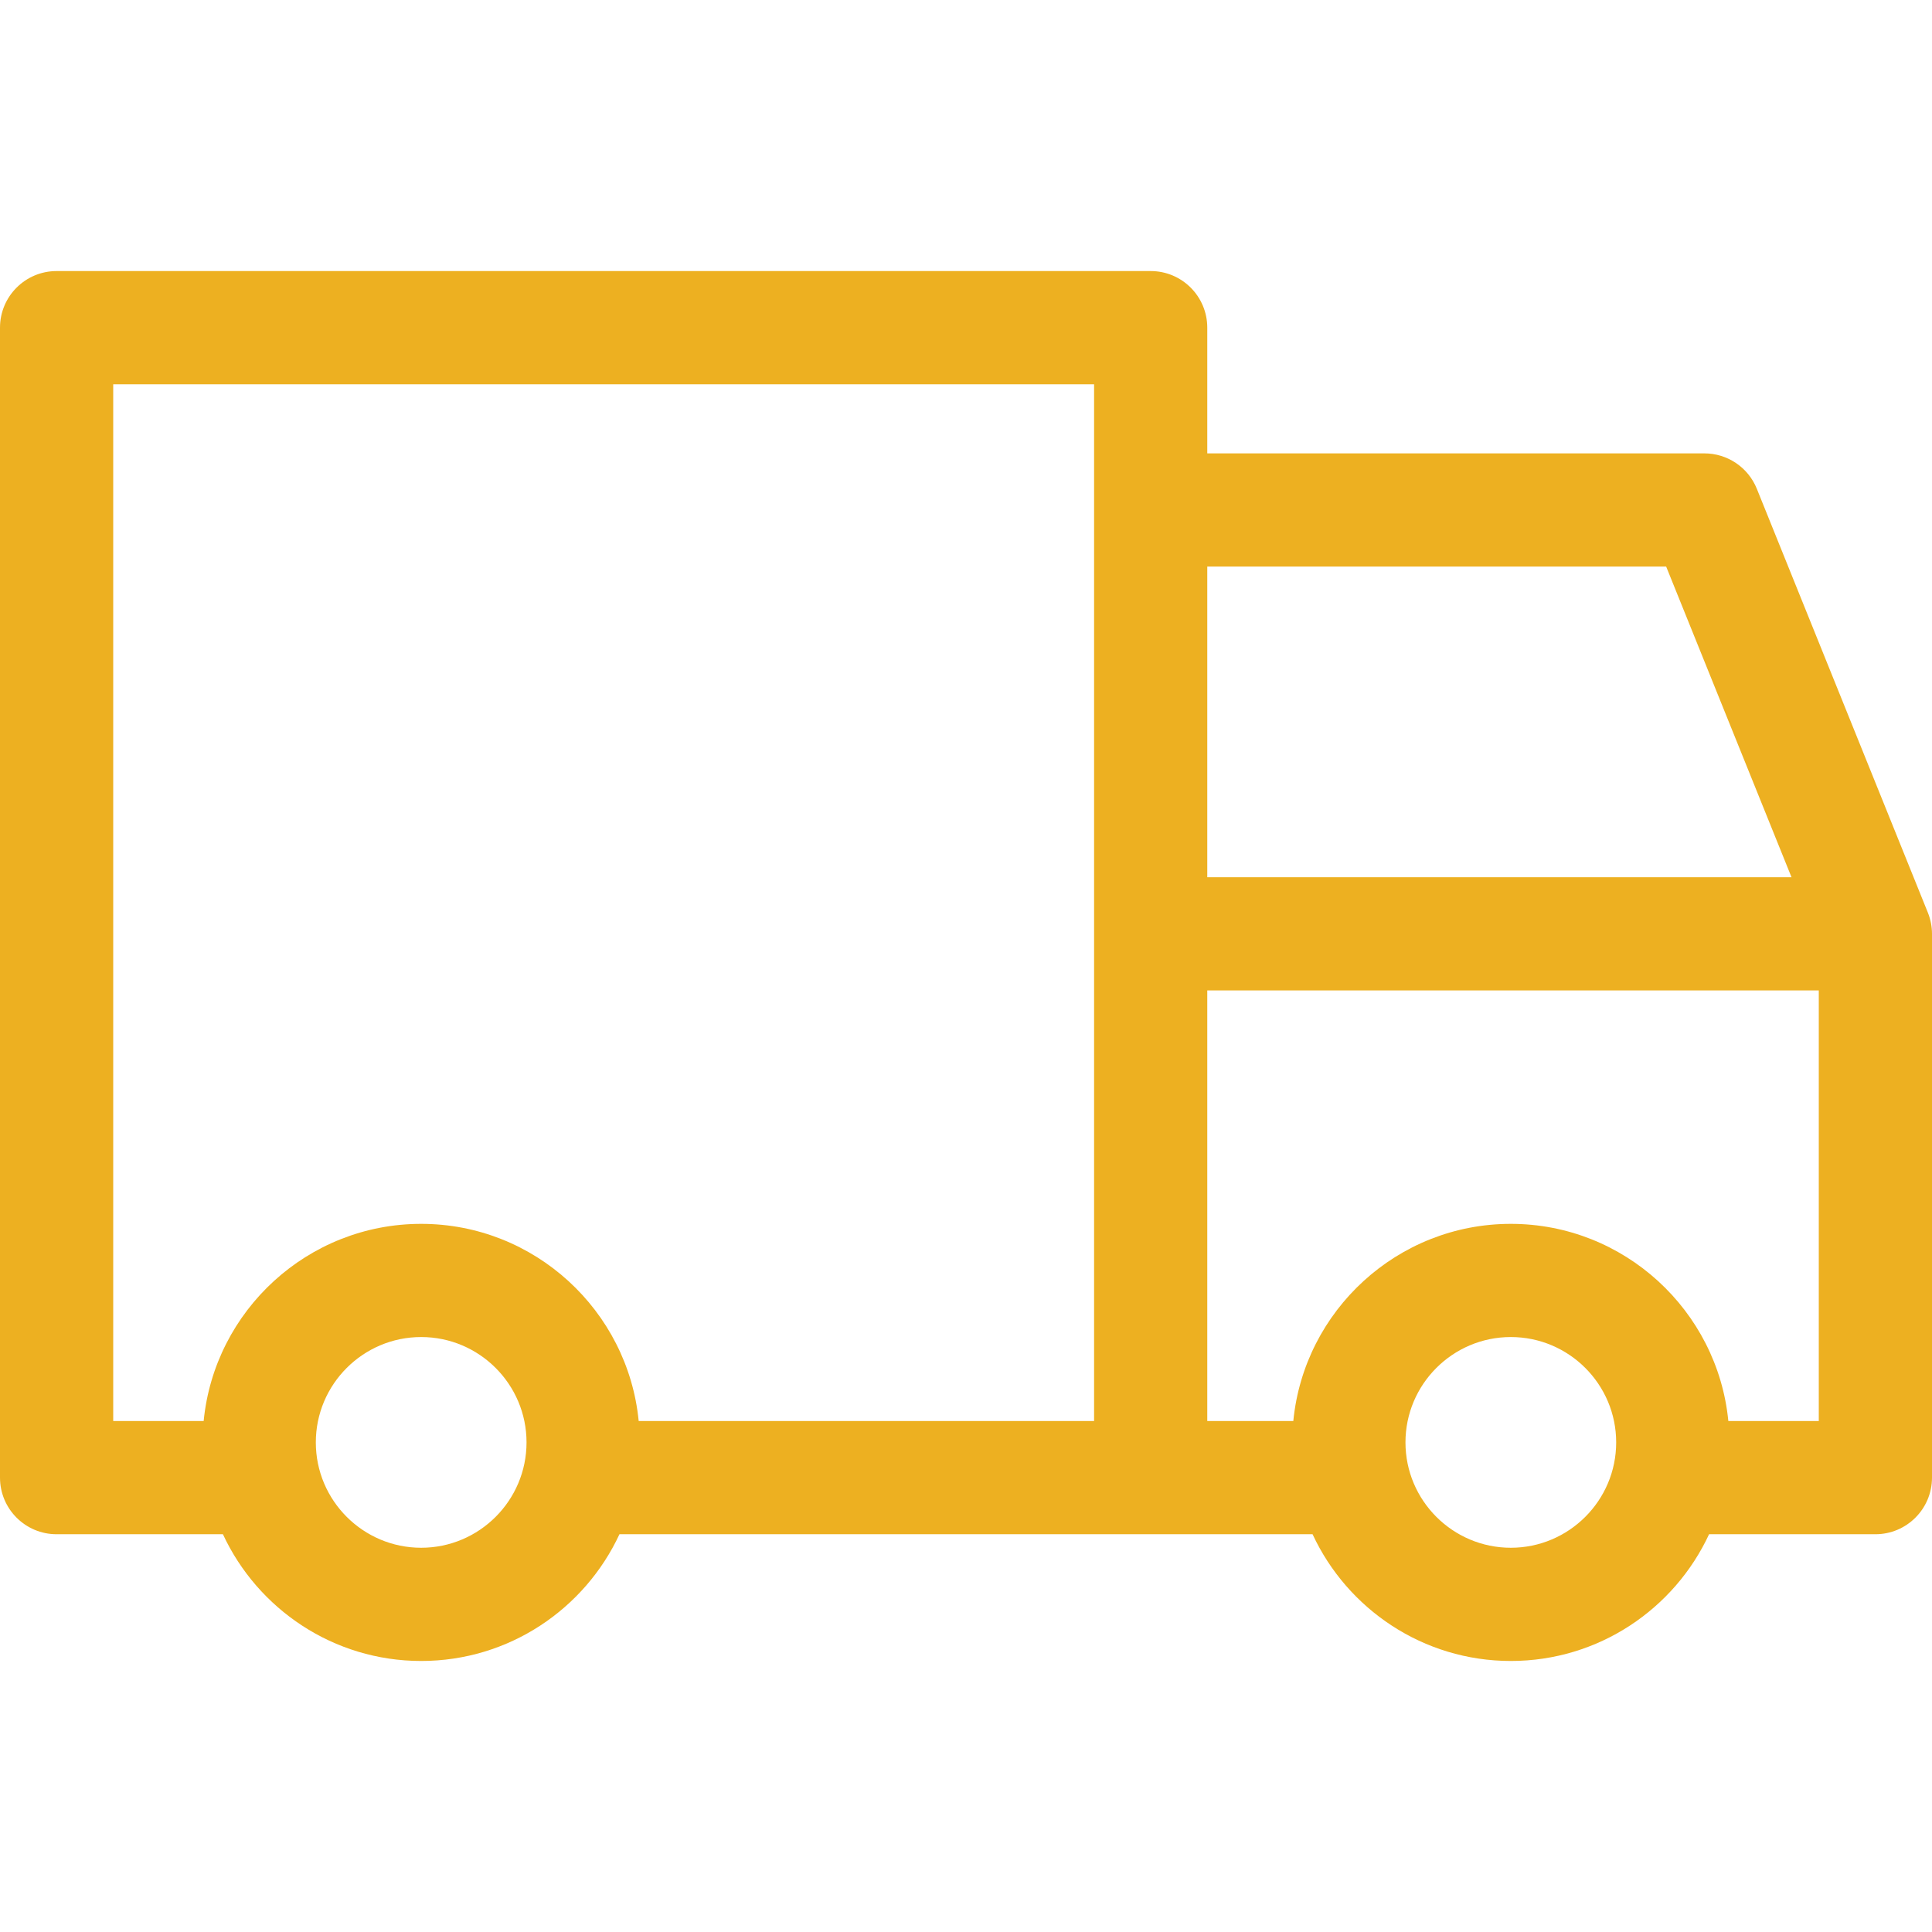 <svg width="60" height="60" viewBox="0 0 60 60" fill="none" xmlns="http://www.w3.org/2000/svg">
<path d="M59.872 28.343L54.56 15.18C54.292 14.515 53.647 14.08 52.93 14.08H37.493V10.176C37.493 9.205 36.706 8.418 35.736 8.418H1.758C0.787 8.418 0 9.205 0 10.176V45.889C0 46.86 0.787 47.647 1.758 47.647H6.923C8.002 49.969 10.356 51.583 13.08 51.583C15.805 51.583 18.158 49.969 19.238 47.647H35.736H40.763C41.842 49.969 44.196 51.583 46.92 51.583C49.645 51.583 51.998 49.969 53.077 47.647H58.242C59.213 47.647 60 46.86 60 45.889V29.001C60 28.776 59.956 28.552 59.872 28.343ZM51.744 17.595L55.637 27.243H37.493V17.595H51.744ZM3.516 11.934H33.978V44.131H19.835C19.5 40.699 16.599 38.008 13.08 38.008C9.561 38.008 6.66 40.699 6.325 44.131H3.516V11.934ZM13.08 48.067C11.276 48.067 9.808 46.599 9.808 44.795C9.808 42.991 11.276 41.523 13.08 41.523C14.884 41.523 16.352 42.991 16.352 44.795C16.352 46.599 14.884 48.067 13.08 48.067ZM46.92 48.067C45.116 48.067 43.648 46.599 43.648 44.795C43.648 42.991 45.115 41.523 46.92 41.523C48.724 41.523 50.192 42.991 50.192 44.795C50.192 46.599 48.724 48.067 46.92 48.067ZM53.675 44.131C53.34 40.699 50.438 38.008 46.92 38.008C43.401 38.008 40.5 40.699 40.165 44.131H37.493V30.759H56.484V44.131H53.675Z" fill="#EDB021"/>
</svg>
